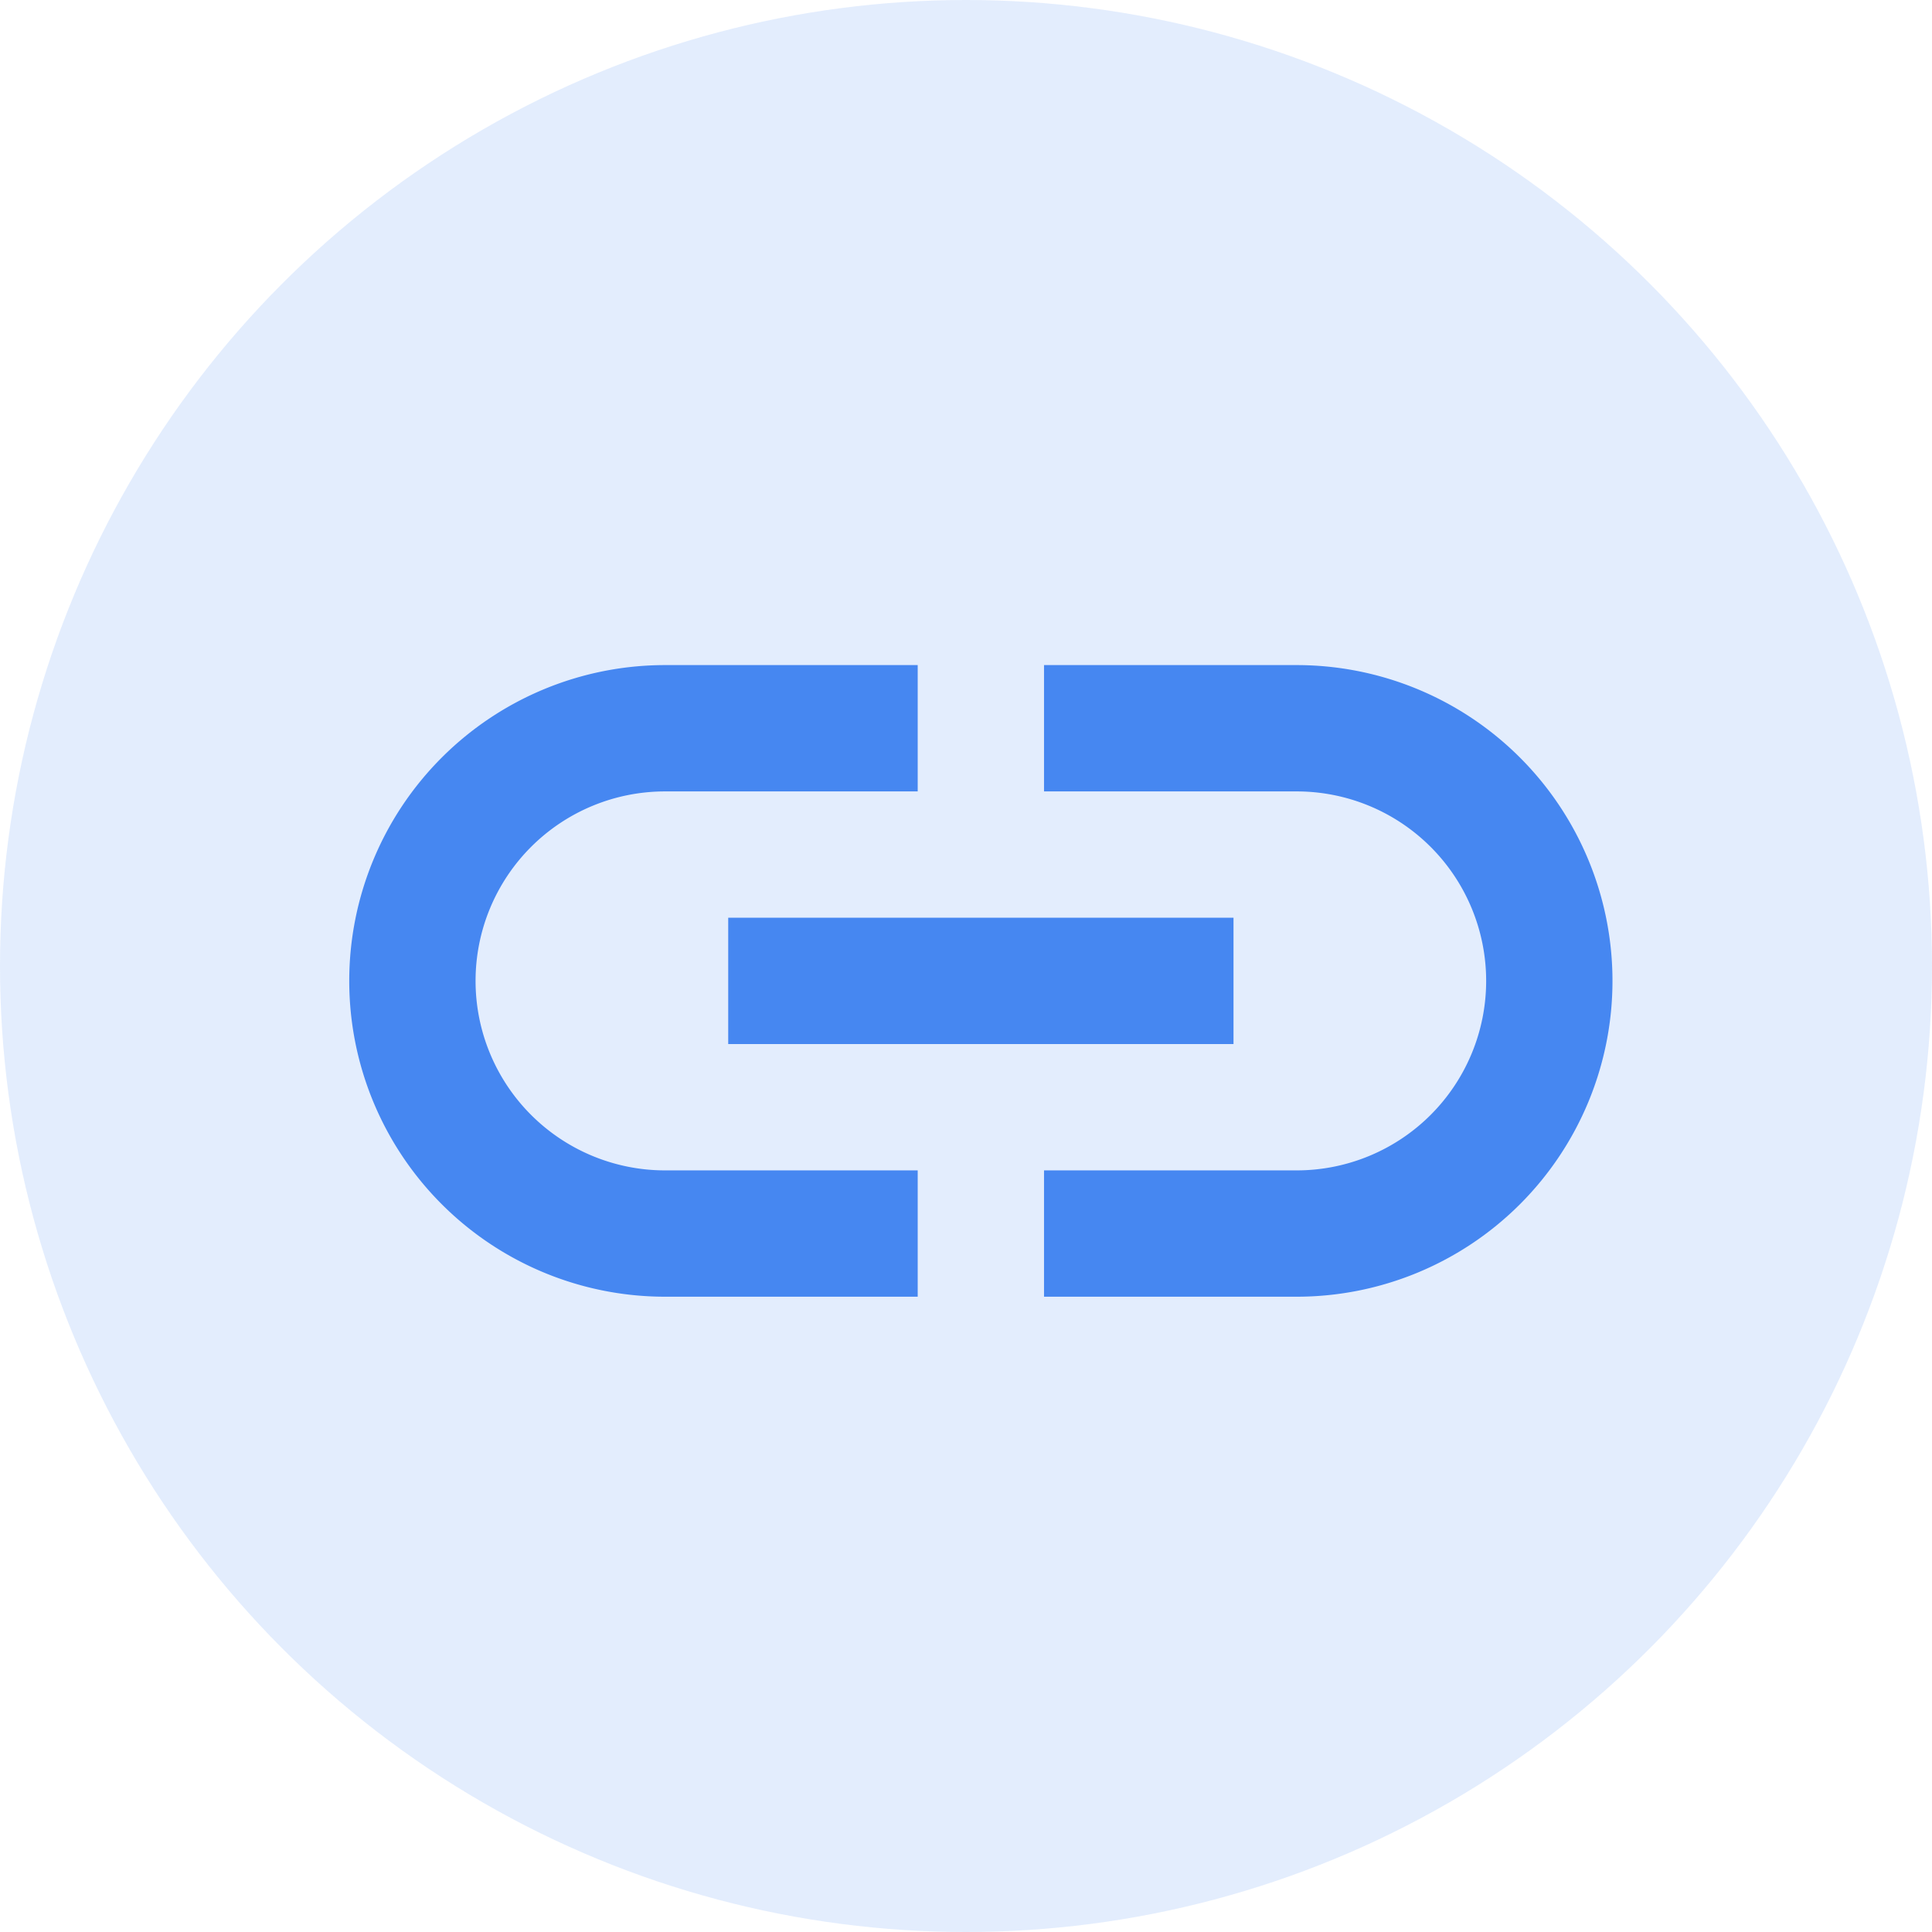 <svg xmlns="http://www.w3.org/2000/svg" width="52" height="52" viewBox="0 0 52 52"><g transform="translate(-662 -275)"><circle cx="26" cy="26" r="26" transform="translate(662 275)" fill="rgba(70,135,241,0.15)"/><path d="M0,0H40.8V40.8H0Z" transform="translate(668 281)" fill="none"/><path d="M27.5,7H20.7v3.4h6.8a5.1,5.1,0,1,1,0,10.2H20.7V24h6.8a8.5,8.5,0,0,0,0-17ZM17.3,20.6H10.5a5.1,5.1,0,1,1,0-10.2h6.8V7H10.5a8.5,8.5,0,1,0,0,17h6.8Zm-5.1-6.8H25.8v3.4H12.2Z" transform="translate(669.4 285.901)" fill="#4687f1"/></g></svg>